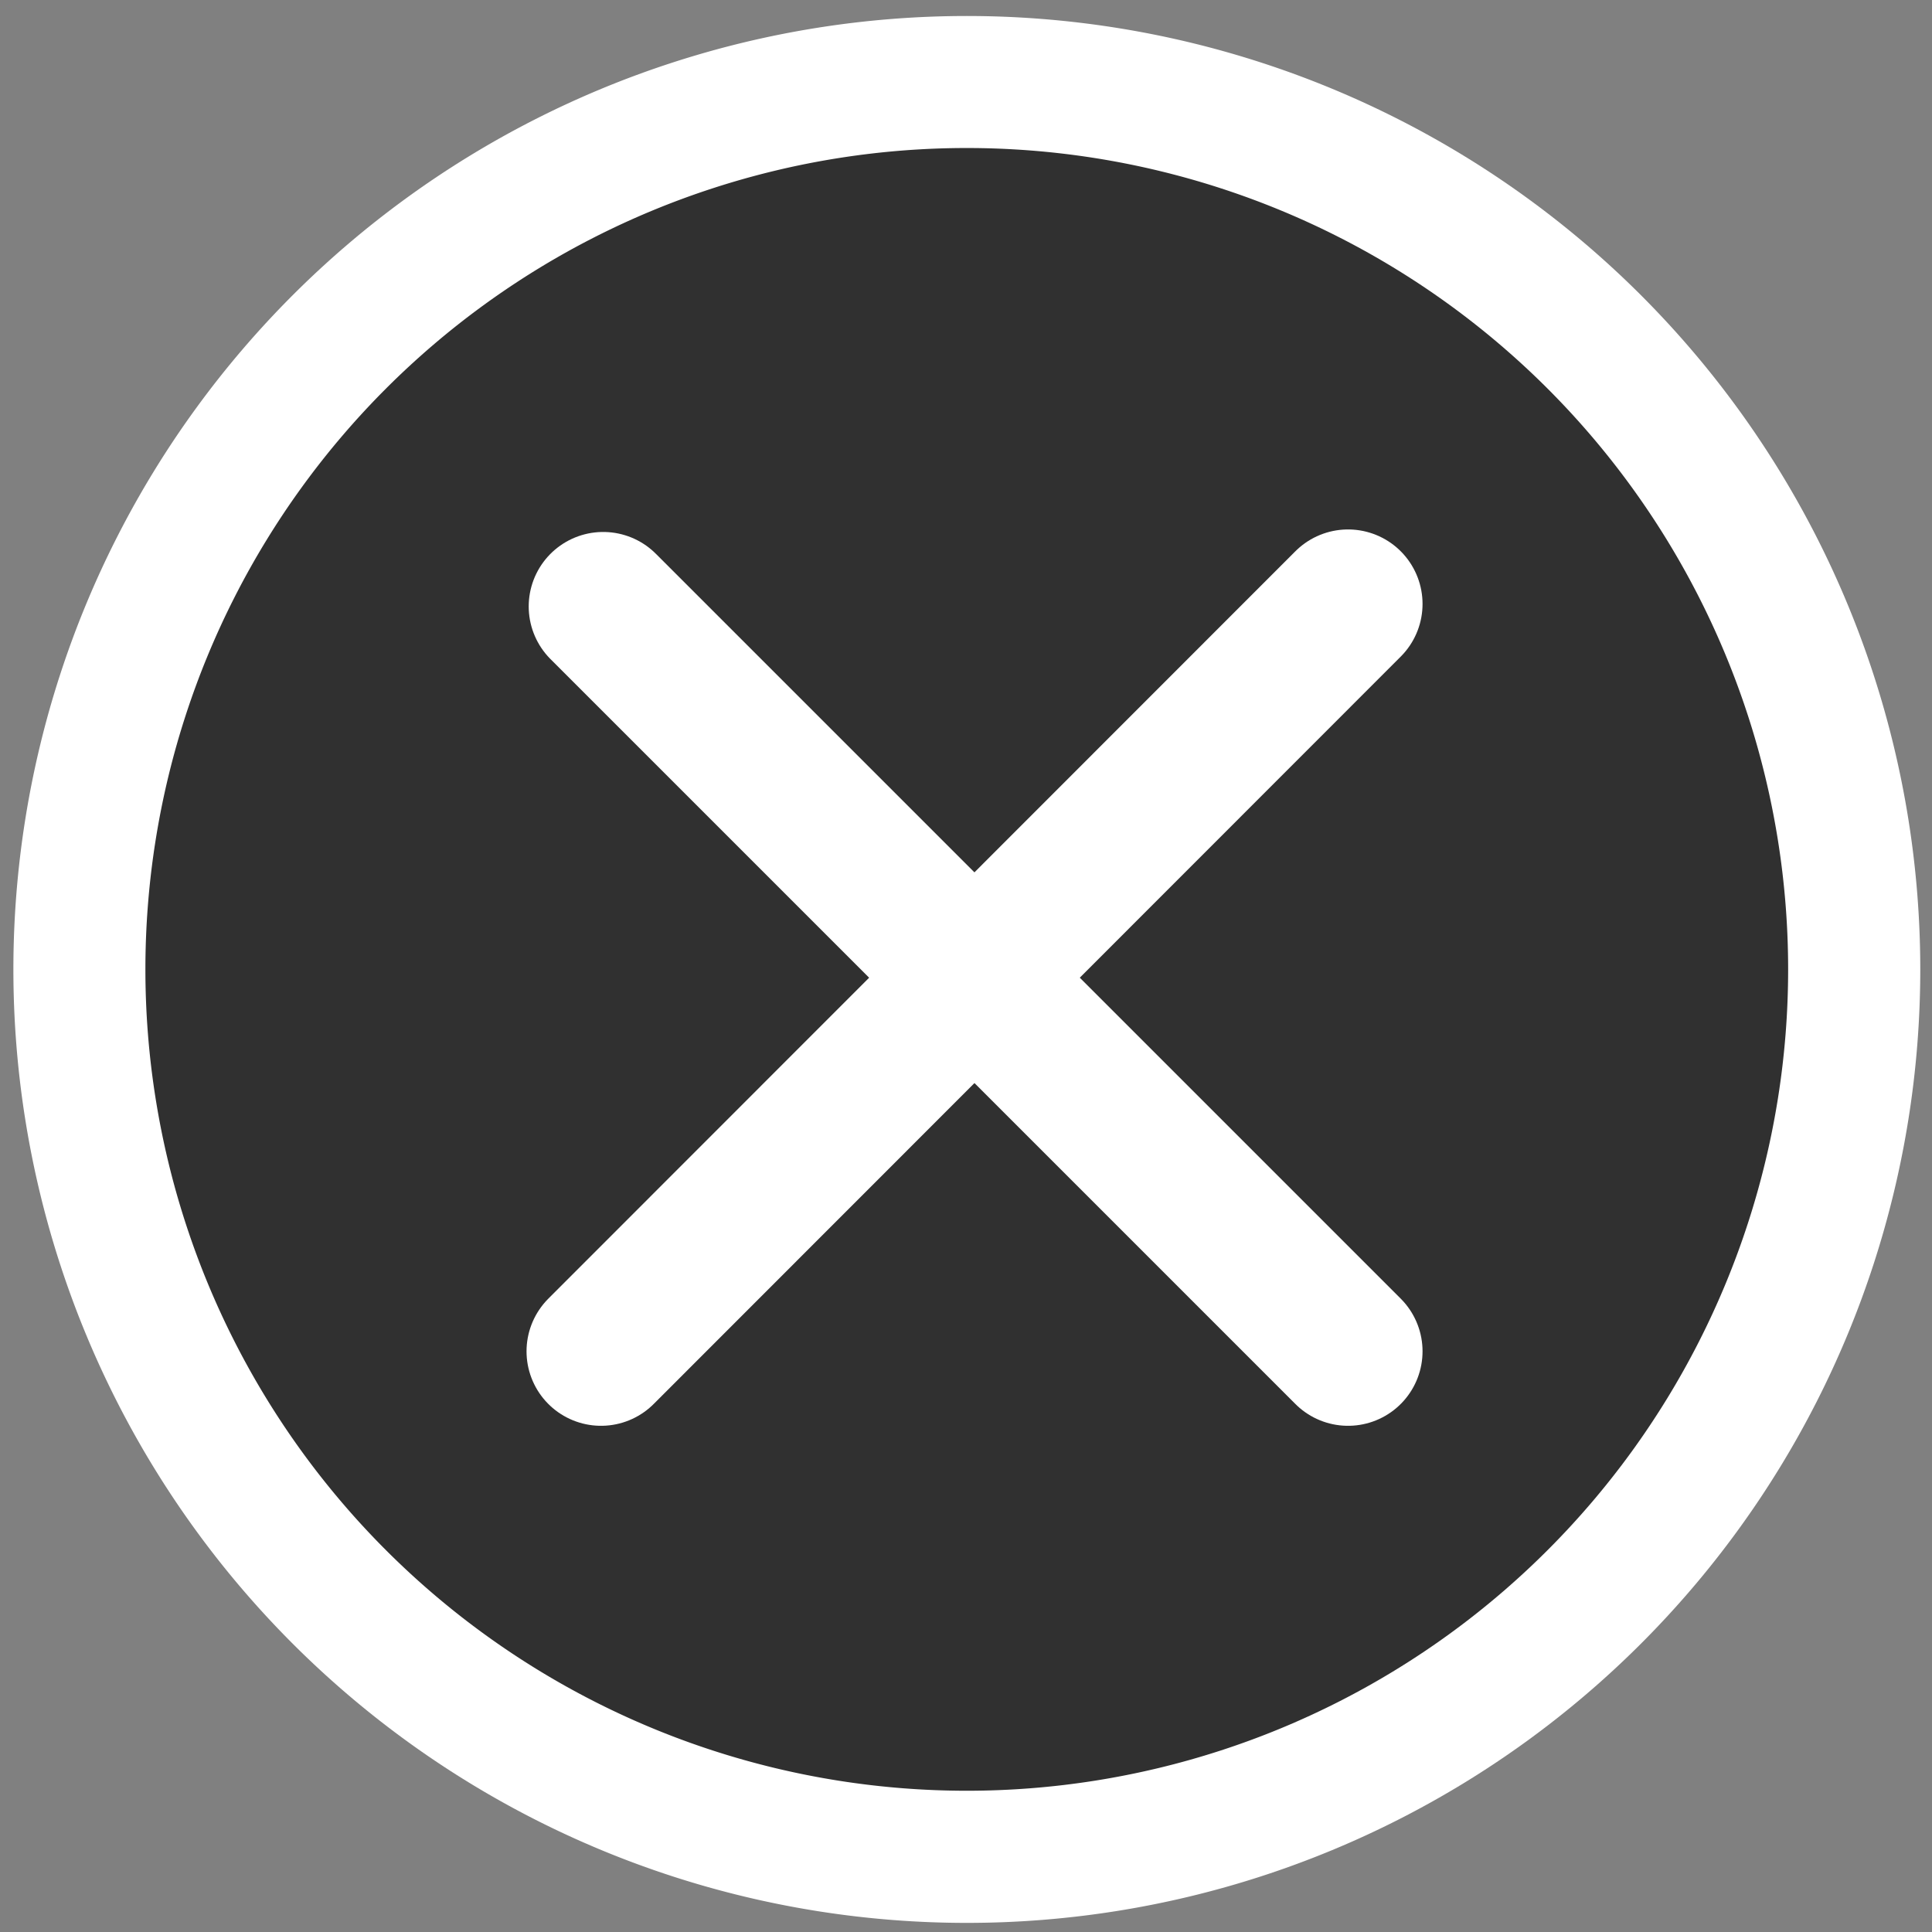 <?xml version="1.0" encoding="UTF-8" standalone="no"?>
<!-- Created with Inkscape (http://www.inkscape.org/) -->
<svg
   xmlns:dc="http://purl.org/dc/elements/1.1/"
   xmlns:cc="http://creativecommons.org/ns#"
   xmlns:rdf="http://www.w3.org/1999/02/22-rdf-syntax-ns#"
   xmlns:svg="http://www.w3.org/2000/svg"
   xmlns="http://www.w3.org/2000/svg"
   xmlns:xlink="http://www.w3.org/1999/xlink"
   xmlns:sodipodi="http://sodipodi.sourceforge.net/DTD/sodipodi-0.dtd"
   xmlns:inkscape="http://www.inkscape.org/namespaces/inkscape"
   width="128"
   height="128"
   id="svg4908"
   sodipodi:version="0.32"
   inkscape:version="0.46"
   sodipodi:docbase="/home/martino/.icons/ALLBLACK/true-scalable/actions"
   sodipodi:docname="process-stop.svg"
   inkscape:output_extension="org.inkscape.output.svg.inkscape"
   inkscape:export-filename="/home/andreas/project/gnome-icon-theme/scalable/actions/process-stop.png"
   inkscape:export-xdpi="90"
   inkscape:export-ydpi="90"
   version="1.0"
   sodipodi:modified="true">
  <rect width="100%" height="100%" fill="#808080" stroke="none"/>
  <defs
     id="defs4910">
    <inkscape:perspective
       sodipodi:type="inkscape:persp3d"
       inkscape:vp_x="0 : 64 : 1"
       inkscape:vp_y="0 : 1000 : 0"
       inkscape:vp_z="128 : 64 : 1"
       inkscape:persp3d-origin="64 : 42.666667 : 1"
       id="perspective17" />
    <linearGradient
       inkscape:collect="always"
       id="linearGradient6059">
      <stop
         style="stop-color:#e6e6e6;stop-opacity:1;"
         offset="0"
         id="stop6061" />
      <stop
         style="stop-color:#e6e6e6;stop-opacity:0;"
         offset="1"
         id="stop6063" />
    </linearGradient>
    <linearGradient
       id="linearGradient5171">
      <stop
         id="stop5173"
         offset="0"
         style="stop-color:#fe3a00;stop-opacity:1" />
      <stop
         id="stop5175"
         offset="1"
         style="stop-color:#c00;stop-opacity:1;" />
    </linearGradient>
    <linearGradient
       inkscape:collect="always"
       xlink:href="#linearGradient6059"
       id="linearGradient6065"
       x1="18.992"
       y1="-28.316"
       x2="37.431"
       y2="41.025"
       gradientUnits="userSpaceOnUse" />
  </defs>
  <sodipodi:namedview
     id="base"
     pagecolor="#303030"
     bordercolor="#666666"
     borderopacity="1.0"
     inkscape:pageopacity="0"
     inkscape:pageshadow="2"
     inkscape:zoom="4"
     inkscape:cx="-44.174855"
     inkscape:cy="91.9275"
     inkscape:current-layer="layer1"
     showgrid="false"
     inkscape:grid-bbox="true"
     inkscape:document-units="px"
     showguides="true"
     inkscape:guide-bbox="true"
     inkscape:window-width="1680"
     inkscape:window-height="1000"
     inkscape:window-x="0"
     inkscape:window-y="25"
     width="128px"
     height="128px" />
  <g
     id="layer1"
     inkscape:label="Layer 1"
     inkscape:groupmode="layer">
    <path
       transform="matrix(6.829,0,0,6.829,-4.235,-1.501)"
       d="M 19.25,9.625 A 9.25,9.25 0 1 1 0.75,9.625 A 9.25,9.25 0 1 1 19.25,9.625 z"
       sodipodi:ry="9.25"
       sodipodi:rx="9.25"
       sodipodi:cy="9.625"
       sodipodi:cx="10"
       id="path2390"
       style="fill:#ffffff;fill-opacity:1;fill-rule:nonzero;stroke:none;stroke-width:0.474;stroke-linecap:butt;stroke-linejoin:miter;marker:none;marker-start:none;marker-mid:none;marker-end:none;stroke-miterlimit:4;stroke-dasharray:none;stroke-dashoffset:0;stroke-opacity:1;visibility:visible;display:inline;overflow:visible"
       sodipodi:type="arc" />
    <path
       sodipodi:type="arc"
       style="fill:#303030;fill-opacity:1;fill-rule:nonzero;stroke:none;stroke-width:0.474;stroke-linecap:butt;stroke-linejoin:miter;marker:none;marker-start:none;marker-mid:none;marker-end:none;stroke-miterlimit:4;stroke-dasharray:none;stroke-dashoffset:0;stroke-opacity:1;visibility:visible;display:inline;overflow:visible"
       id="path4116"
       sodipodi:cx="10"
       sodipodi:cy="9.625"
       sodipodi:rx="9.25"
       sodipodi:ry="9.25"
       d="M 19.25,9.625 A 9.25,9.25 0 1 1 0.75,9.625 A 9.25,9.25 0 1 1 19.25,9.625 z"
       transform="matrix(5.883,0,0,5.883,5.221,7.6)" />
    <path
       style="fill:none;fill-opacity:1;fill-rule:nonzero;stroke:#ffffff;stroke-width:9.87;stroke-linecap:round;stroke-linejoin:round;marker:none;marker-start:none;marker-mid:none;marker-end:none;stroke-miterlimit:4;stroke-dasharray:none;stroke-dashoffset:0;stroke-opacity:1;visibility:visible;display:inline;overflow:visible"
       d="M 39.963,40.179 L 89.312,89.528"
       id="path7036"
       sodipodi:nodetypes="cc" />
    <path
       sodipodi:nodetypes="cc"
       id="path7038"
       d="M 89.312,40.012 L 39.819,89.528"
       style="fill:none;fill-opacity:1;fill-rule:nonzero;stroke:#ffffff;stroke-width:9.87;stroke-linecap:round;stroke-linejoin:round;marker:none;marker-start:none;marker-mid:none;marker-end:none;stroke-miterlimit:4;stroke-dasharray:none;stroke-dashoffset:0;stroke-opacity:1;visibility:visible;display:inline;overflow:visible" />
  </g>
</svg>
